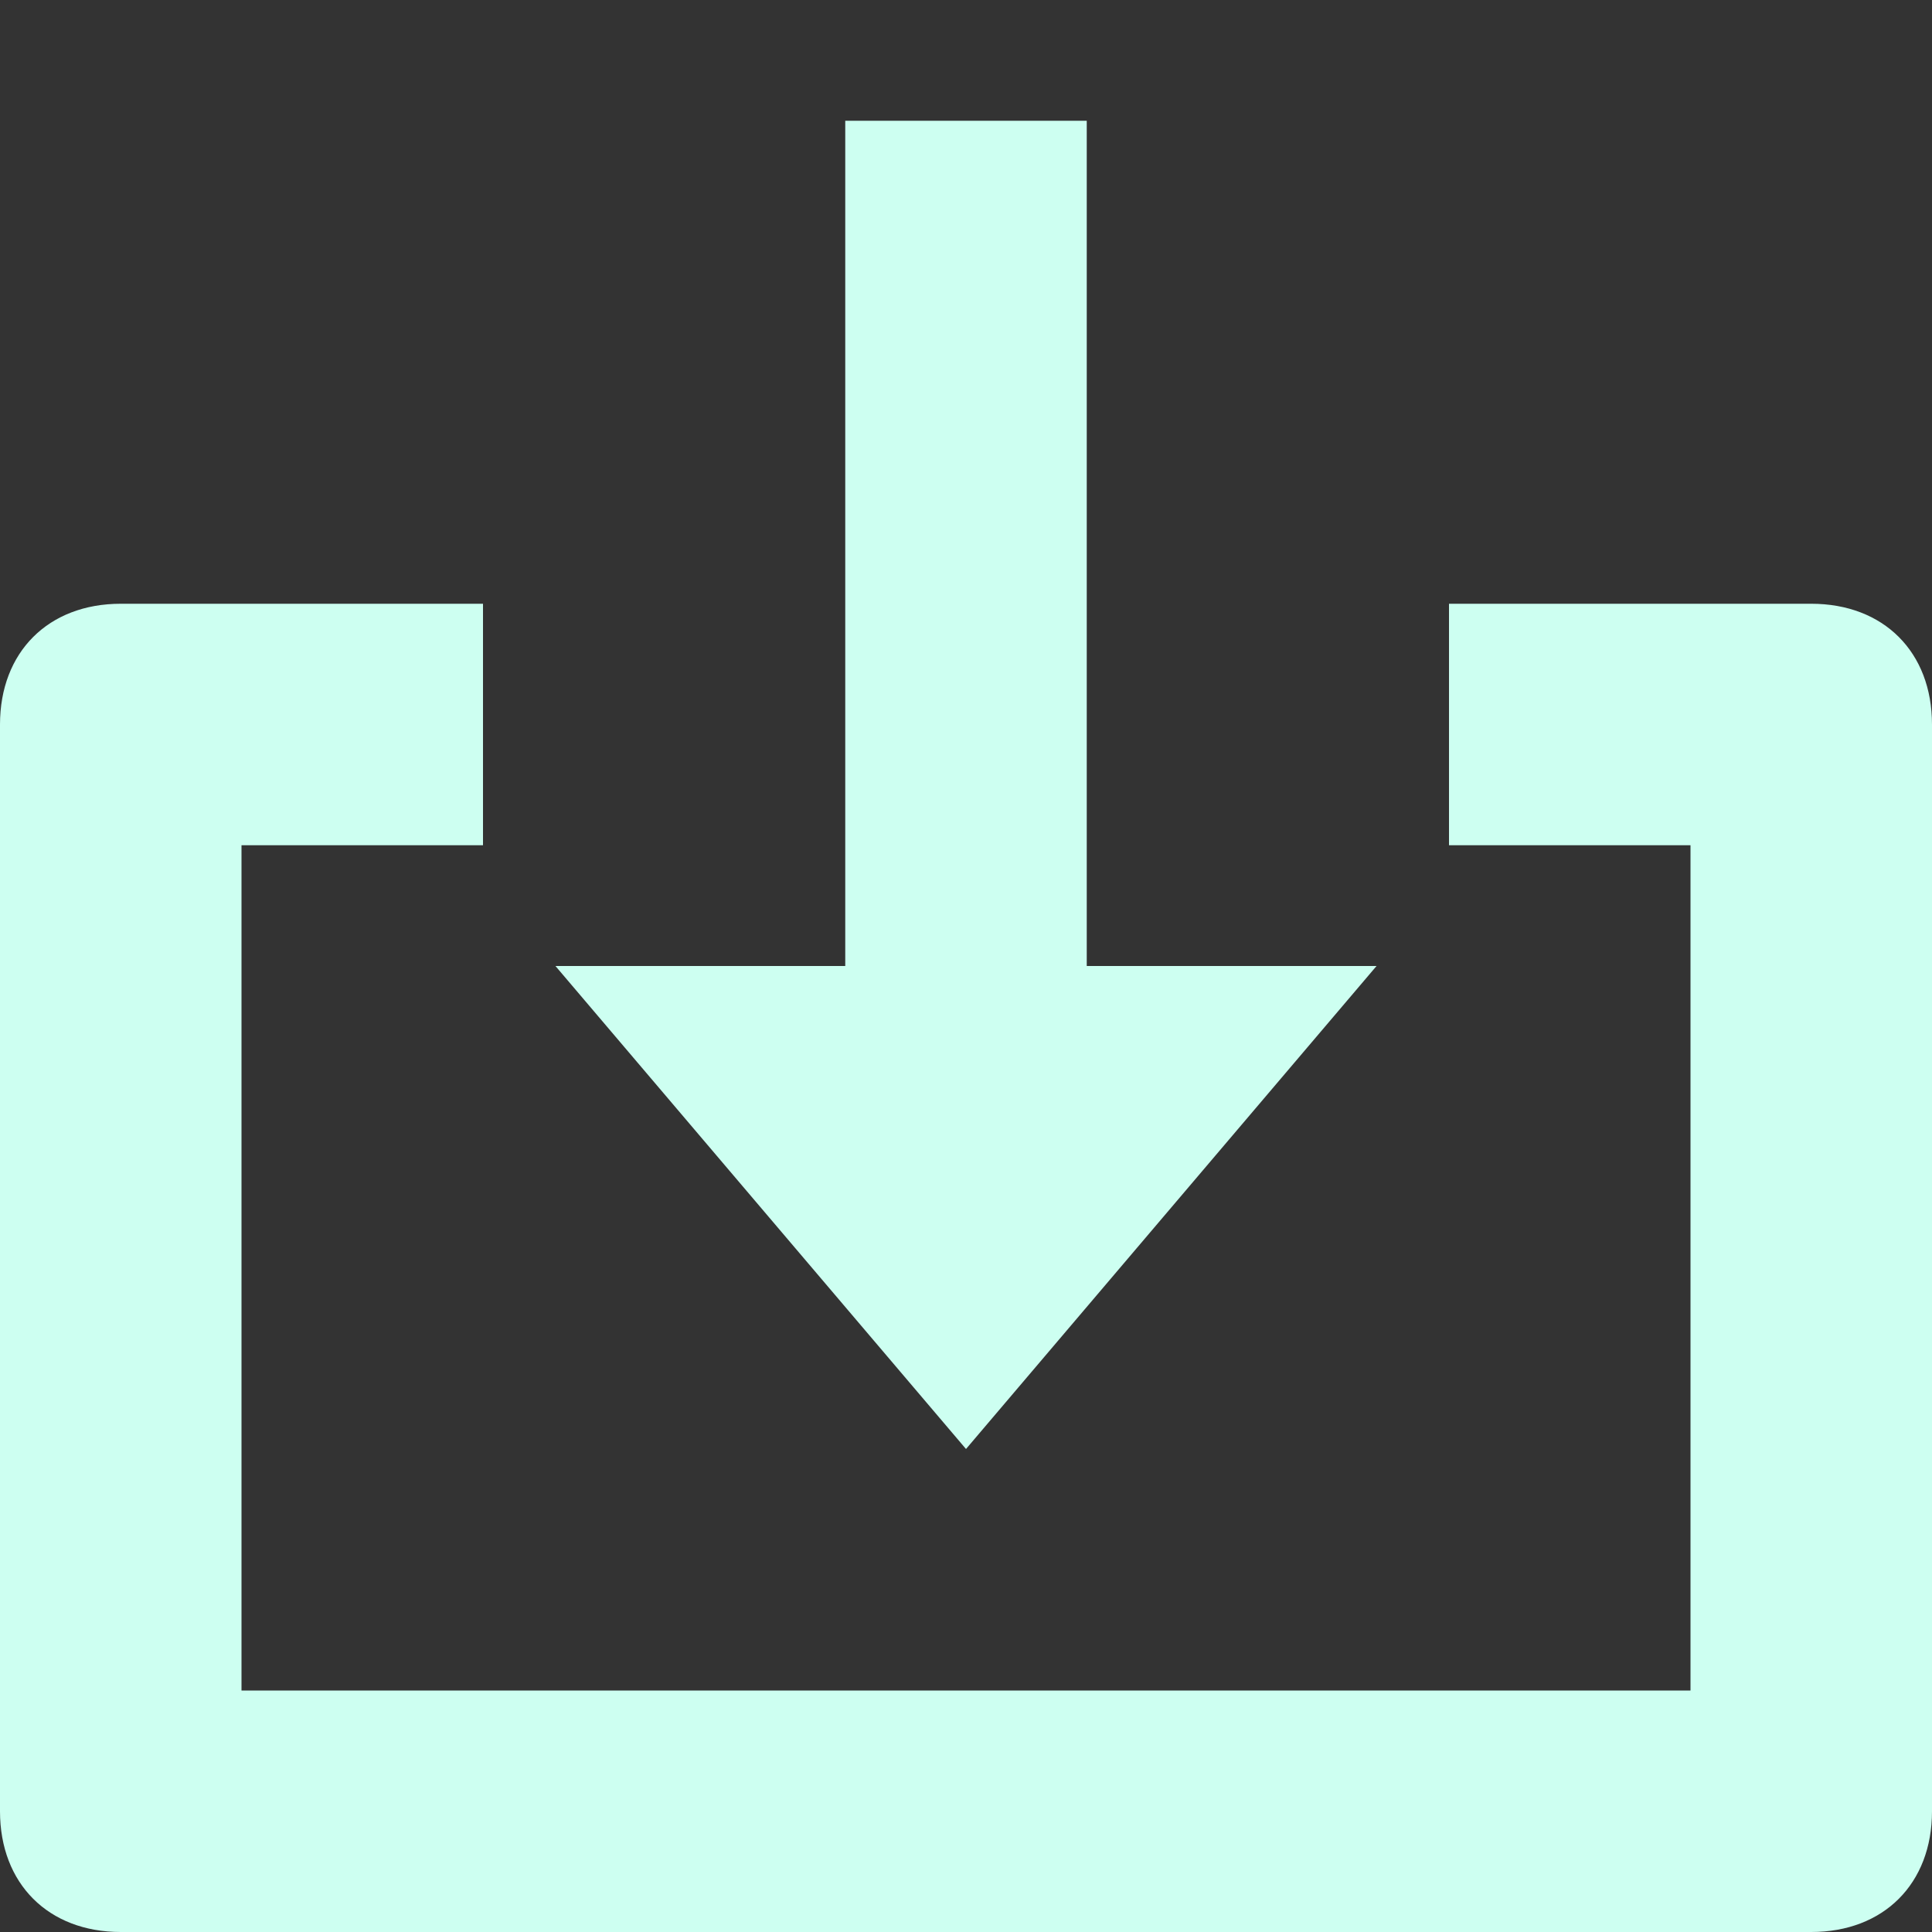 <svg xmlns="http://www.w3.org/2000/svg" xlink="http://www.w3.org/1999/xlink" x="0px" y="0px" width="16px" height="16px" viewBox="0 0 16 16"><rect x="0" y="0" width="16" height="16" fill="#333333" stroke="none"/><g><polygon data-color="color-2" fill="#cdfff1" points="9,8 9,1 7,1 7,8 4.6,8 8,12 11.4,8 "></polygon>
    <path fill="#cdfff1" d="M15,16H1c-0.6,0-1-0.4-1-1V6c0-0.6,0.4-1,1-1h3v2H2v7h12V7h-2V5h3c0.6,0,1,0.4,1,1v9C16,15.6,15.6,16,15,16z"></path></g></svg>